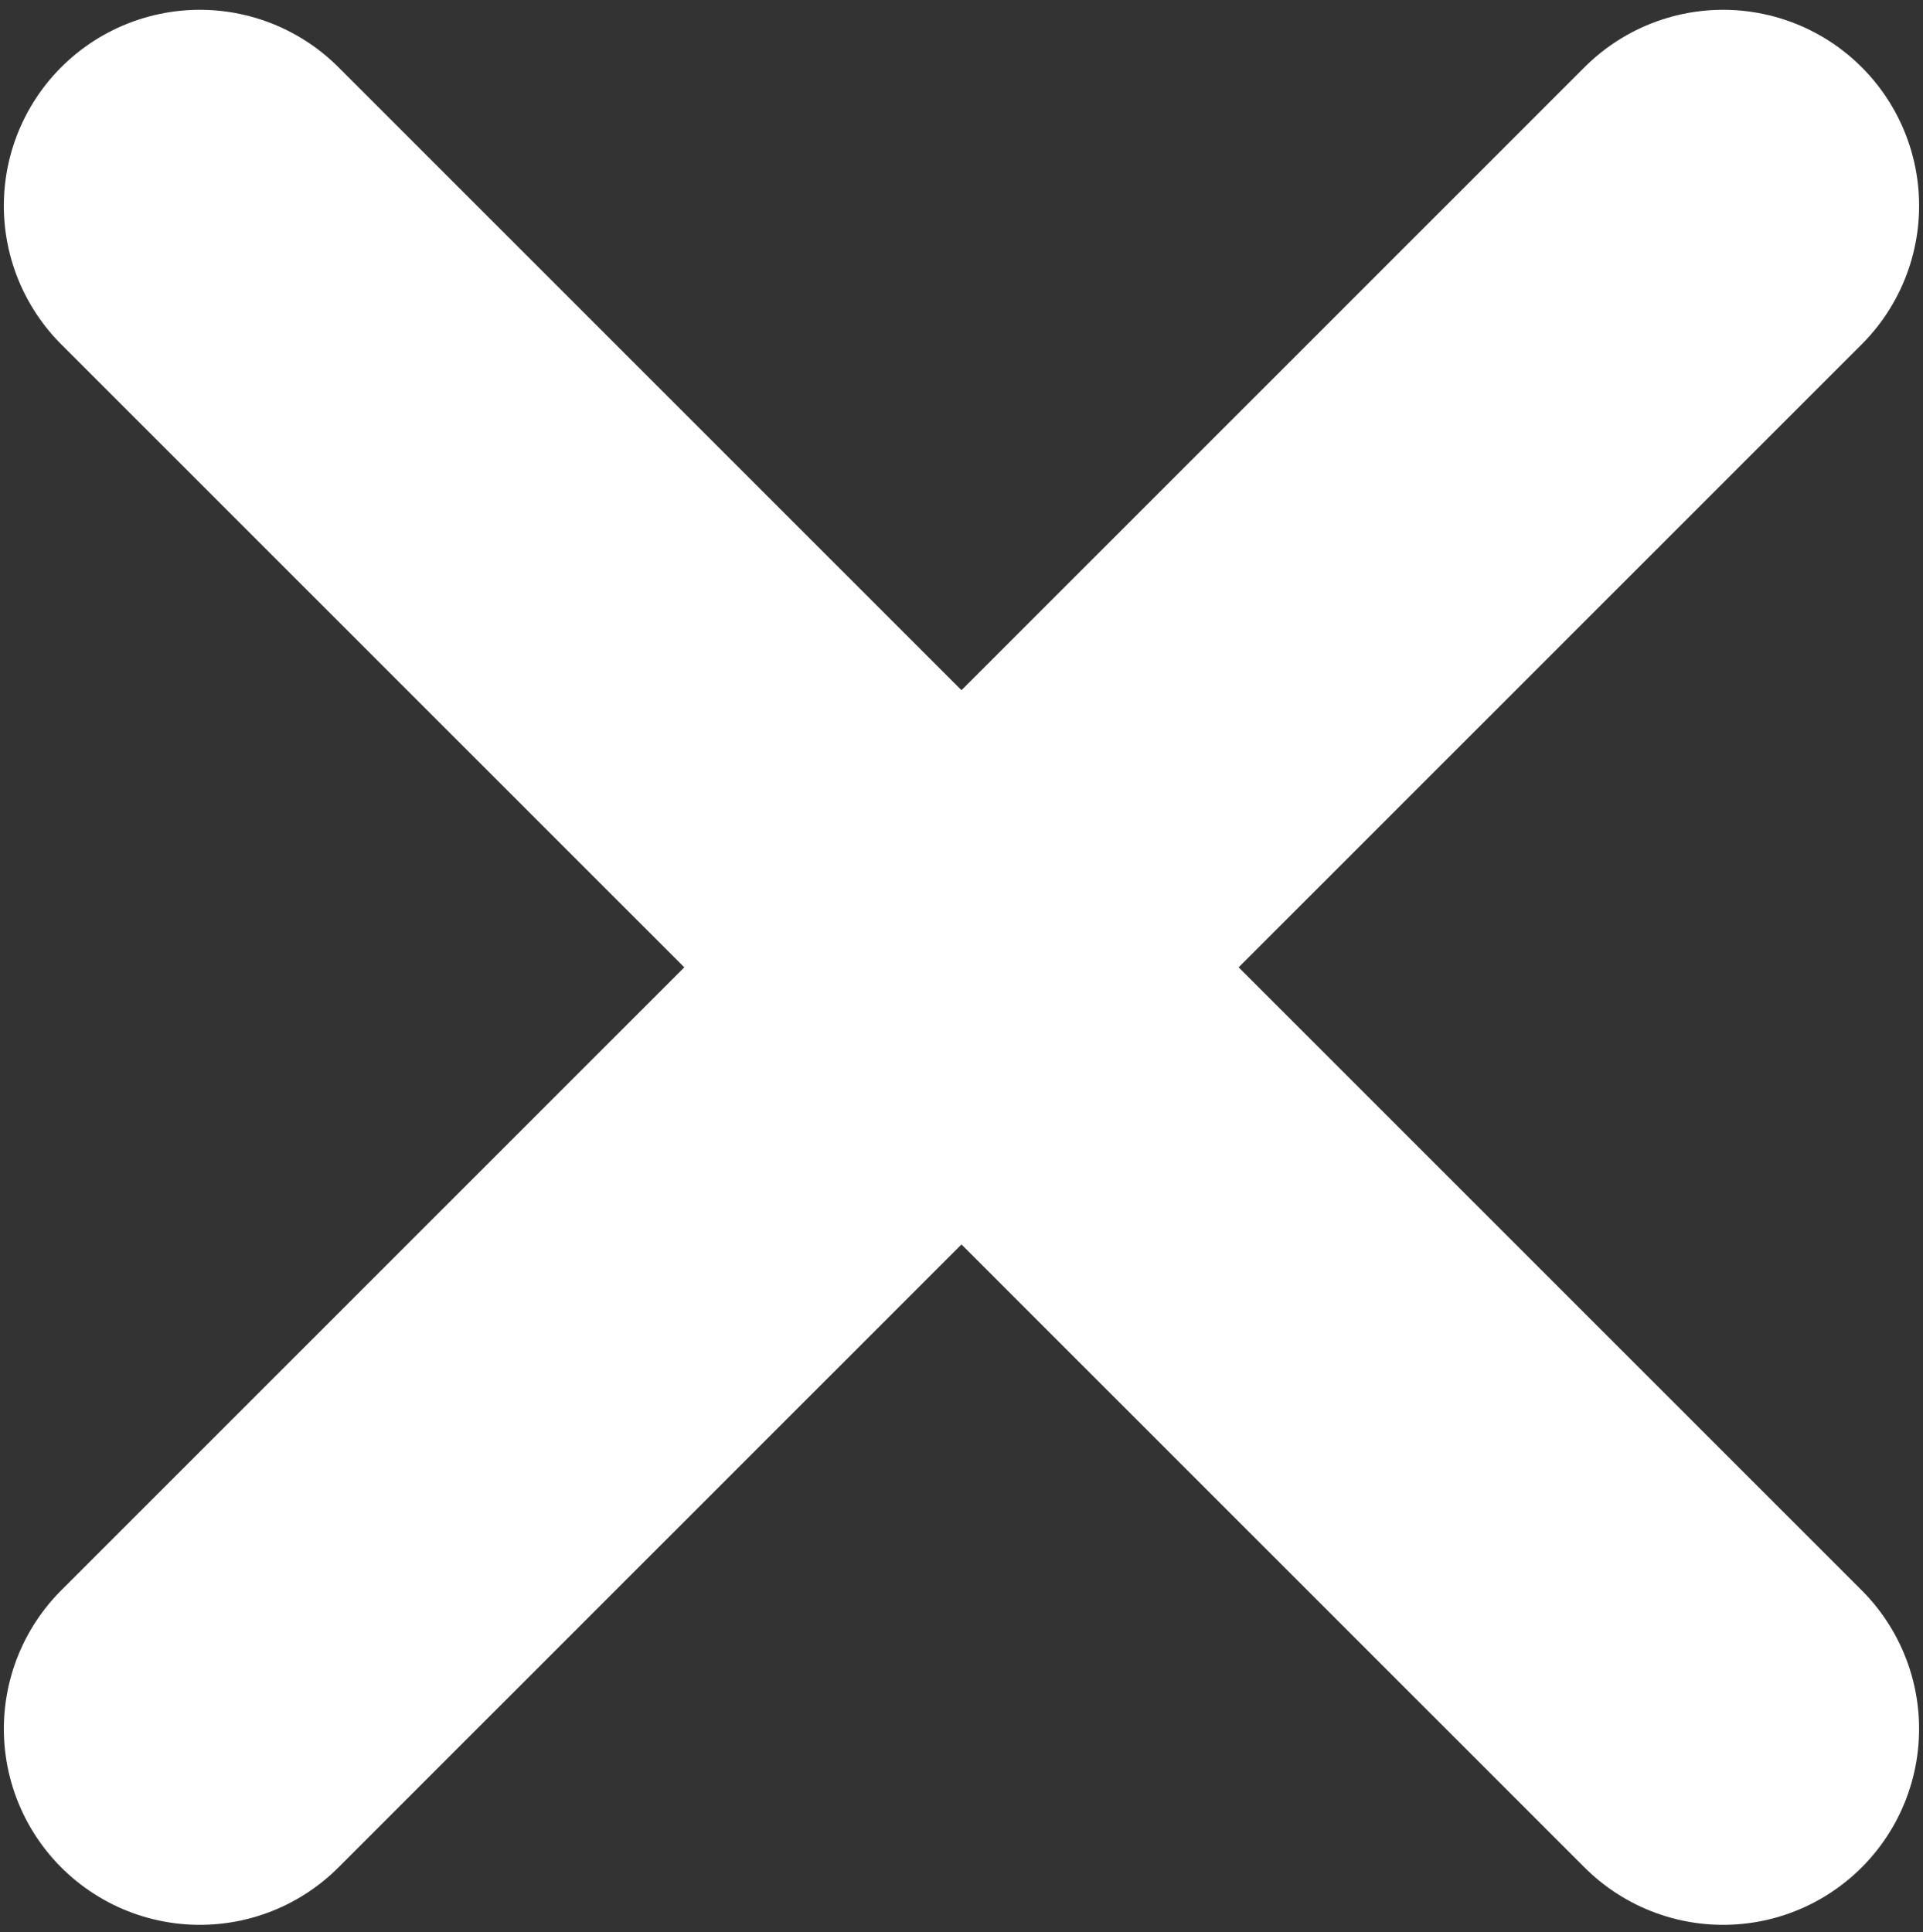 <svg version="1.1" viewBox="0 0 490.57 492.99" xmlns="http://www.w3.org/2000/svg"><rect x="0" y="0" width="490.57" height="492.99" fill="#333333" stroke="none"/><path d="m50.975 52.499 388.6 388.6" fill="none" stroke="#fff" stroke-linecap="round" stroke-linejoin="round" stroke-width="100"/><path d="m439.58 52.499-388.6 388.6" fill="none" stroke="#fff" stroke-linecap="round" stroke-linejoin="round" stroke-width="100"/></svg>
